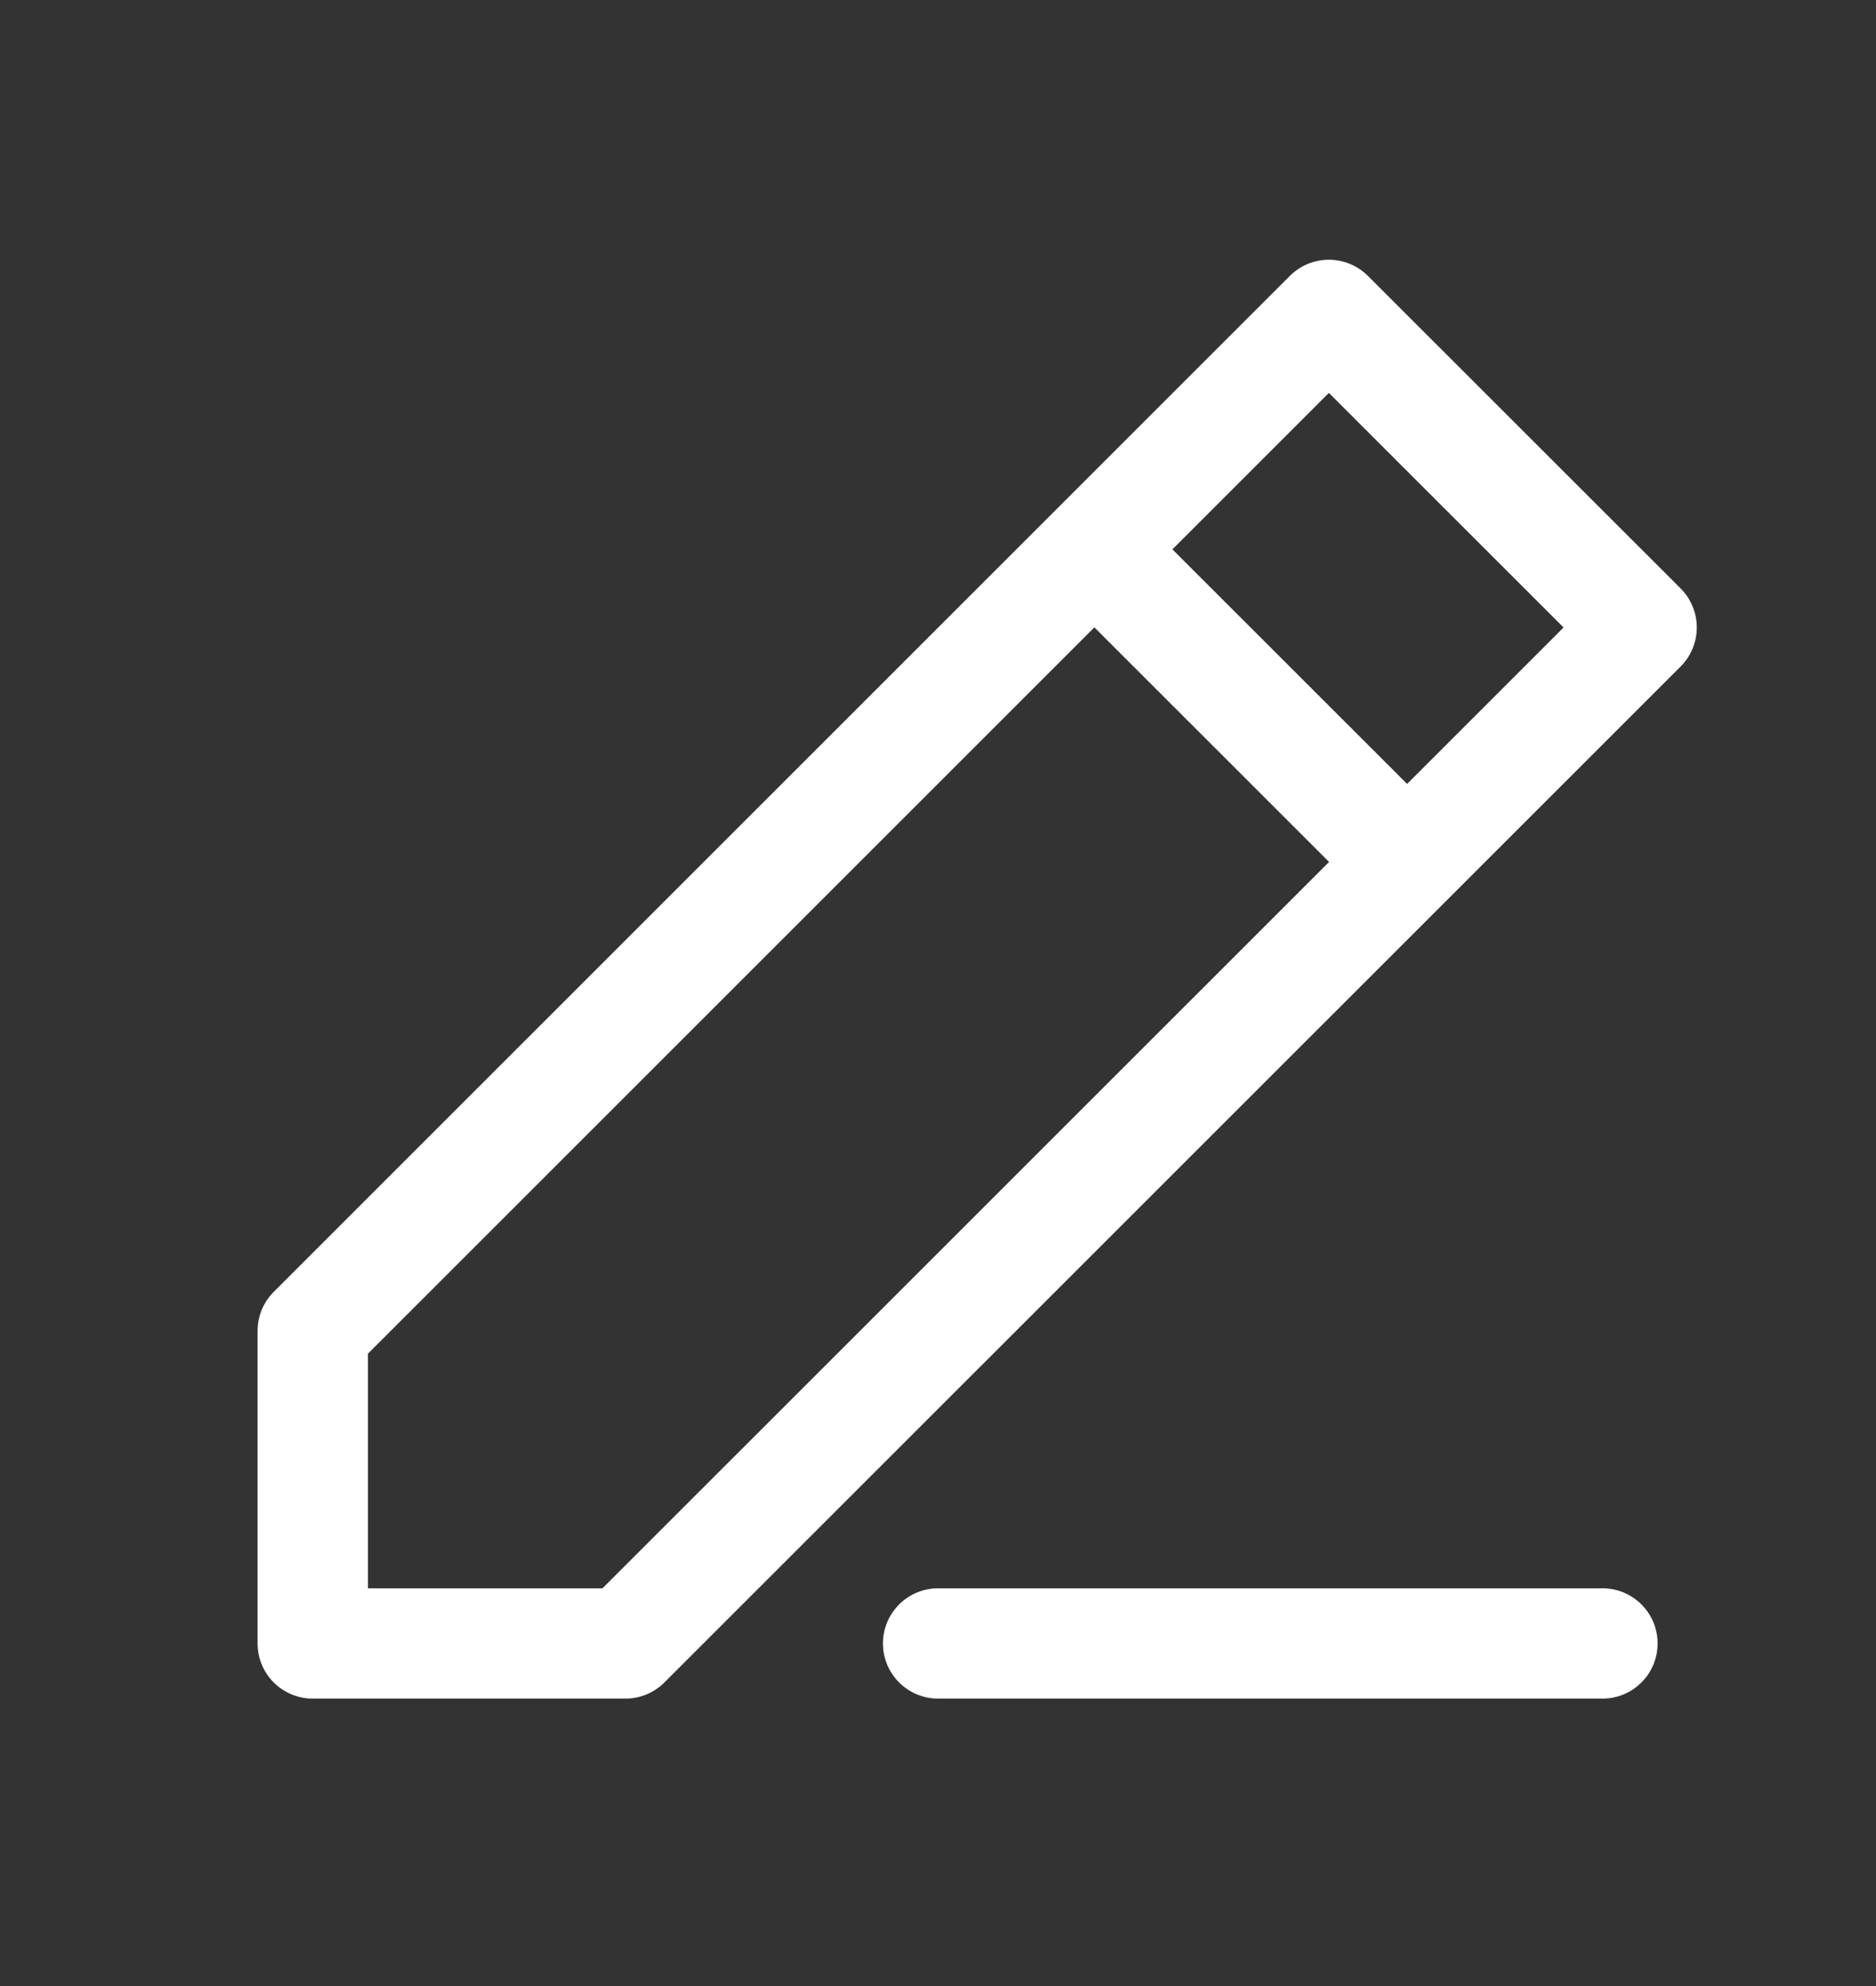 <svg width="17" height="18" viewBox="0 0 17 18" fill="none" xmlns="http://www.w3.org/2000/svg">
<rect x="0" y="0" width="17" height="18" fill="#333333" stroke="none"/>
<path d="M8.501 14.895H14.521M12.751 7.812L14.876 5.687L12.042 2.854L9.917 4.979M12.751 7.812L5.667 14.895H2.834V12.062L9.917 4.979M12.751 7.812L9.917 4.979" stroke="white" stroke-linecap="round" stroke-linejoin="round"/>
</svg>
